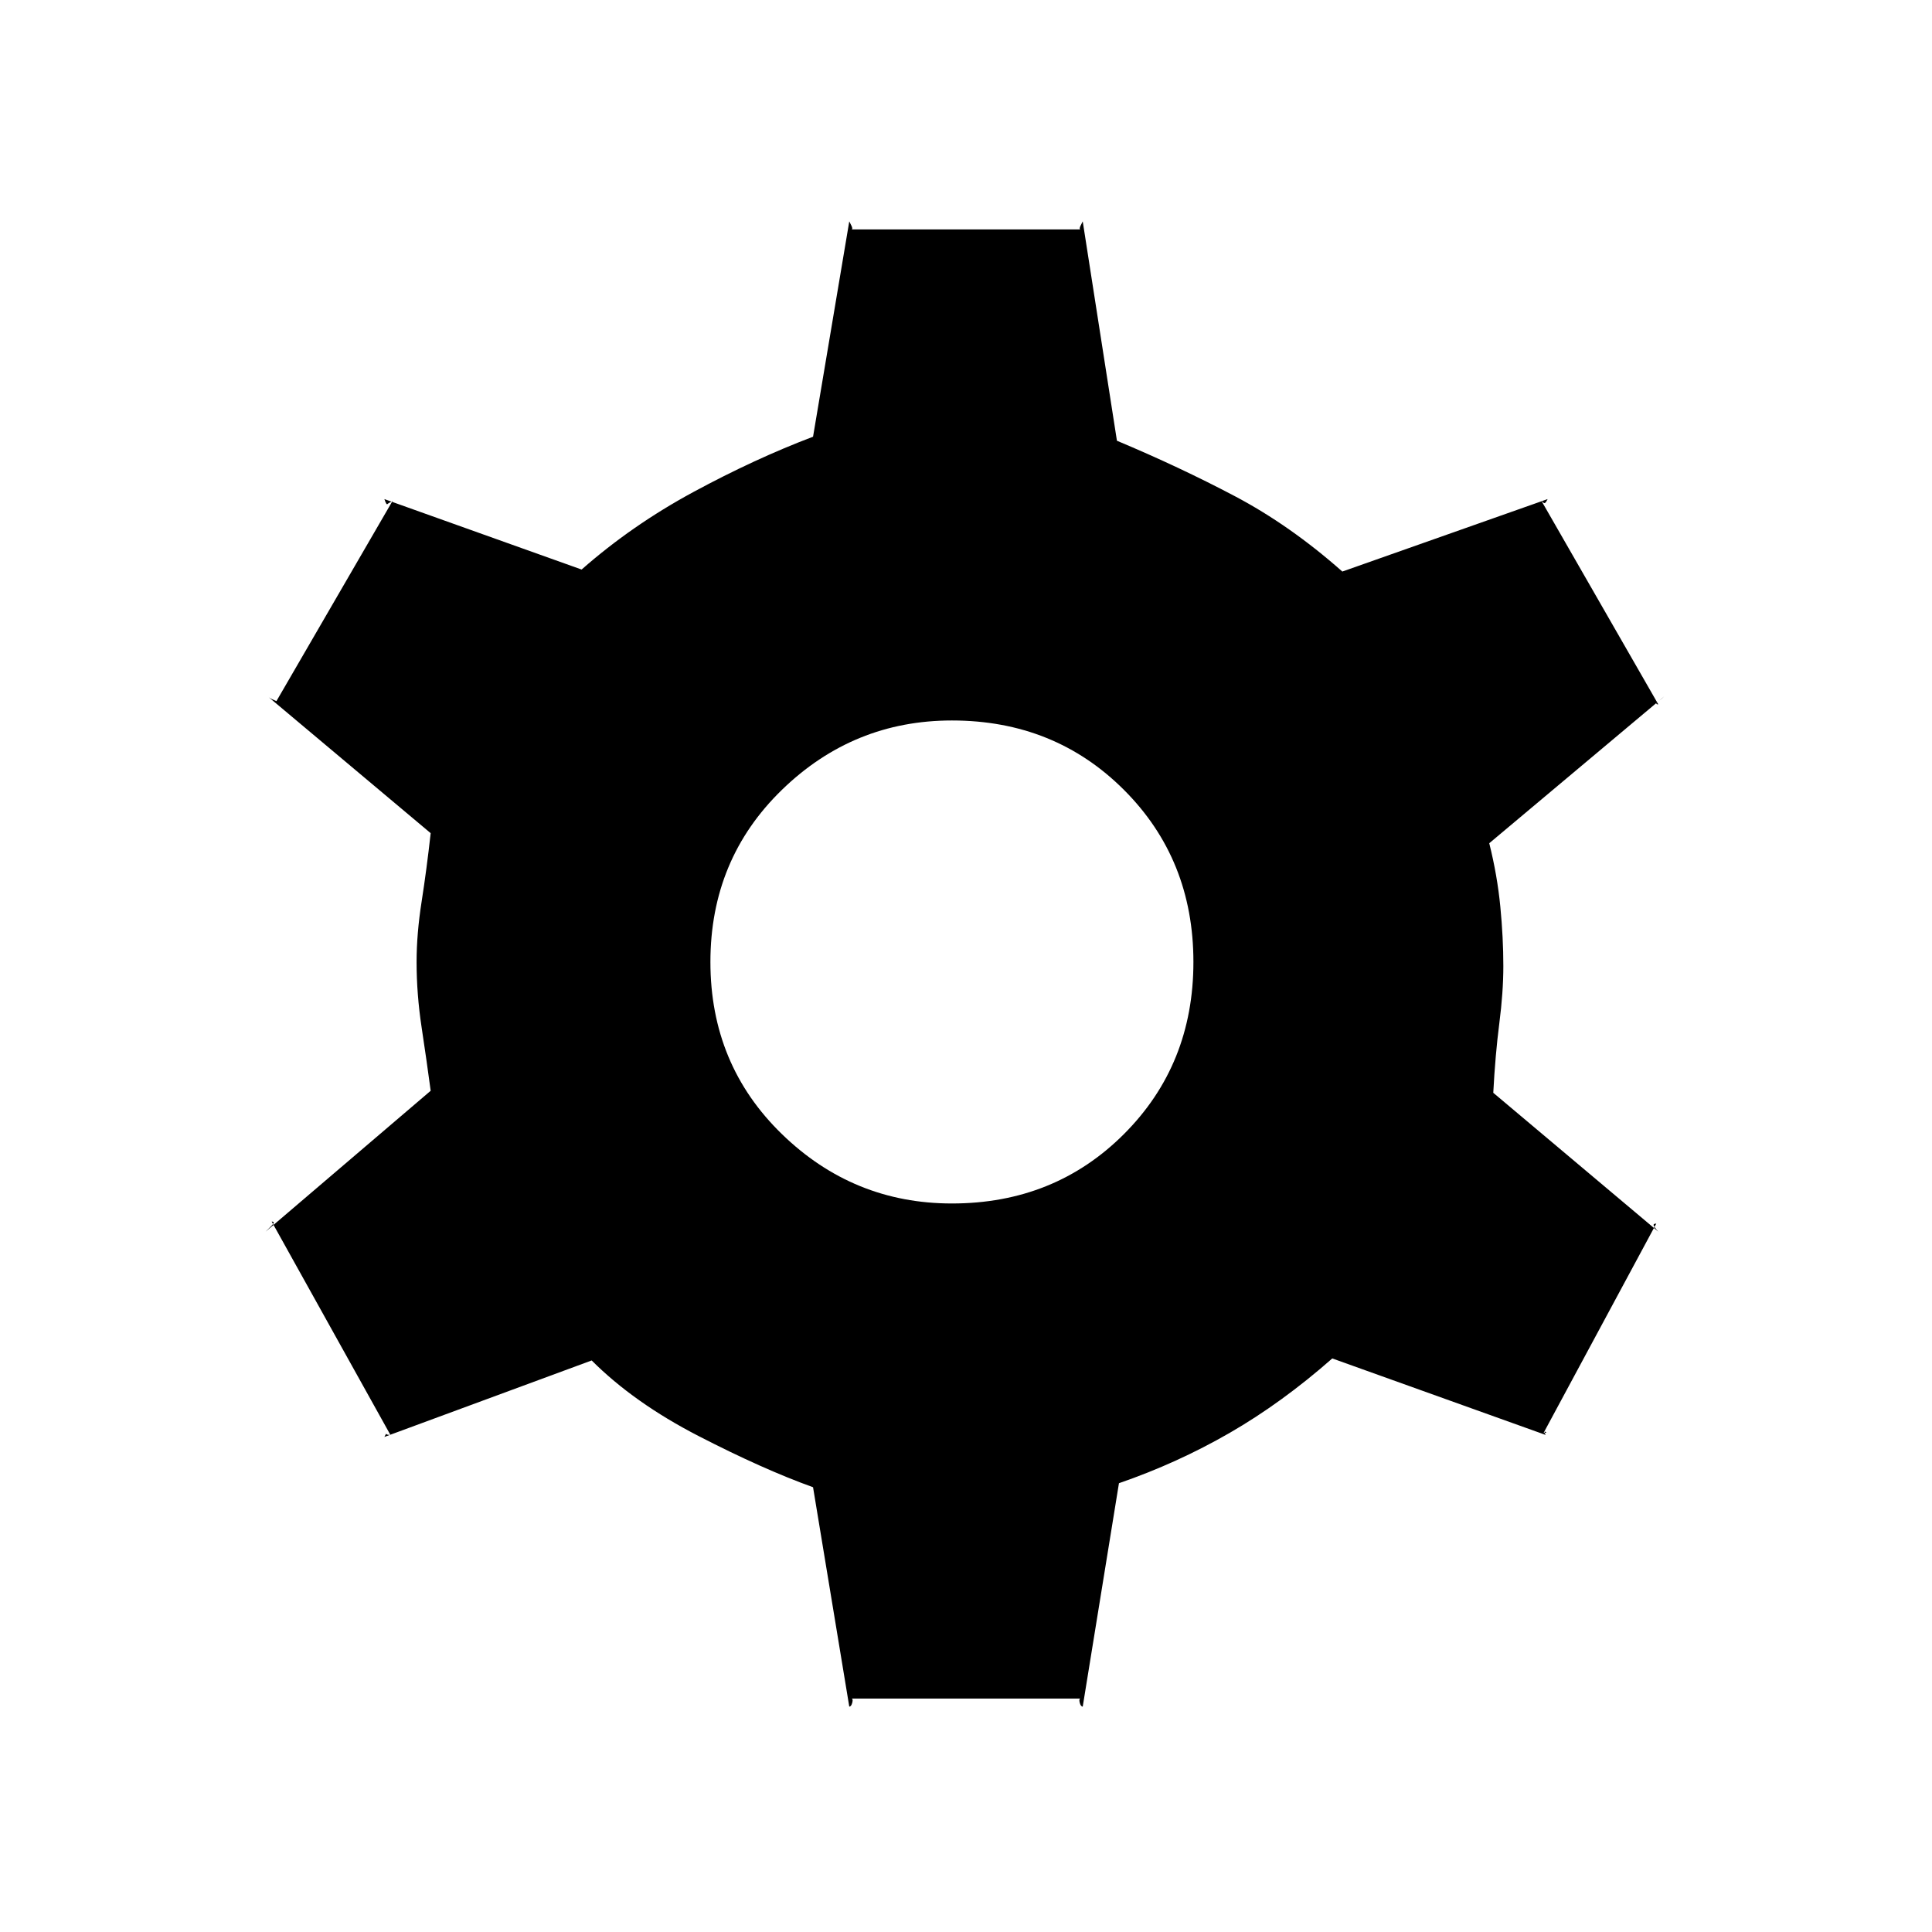 <svg xmlns="http://www.w3.org/2000/svg" height="20" viewBox="0 -960 960 960" width="20"><path d="M423-116q1 0 .5 2t-1.5 2l-18-109q-25-9-57-25.5T294-284l-103 38q1-2 1-1.5t2 .5l-59-106q2 0 0 2l-3 3 82-70q-2-15-4.5-31.5T207-482q0-14 2.5-30t4.5-34l-81-68q1 1 3.5 2t.5 1l58-100q-2 1-2.5 1.5T191-712l98 35q25-22 55.5-38.5T404-743l18-107 1 2q1 2 0 2h114q-1 0 0-2l1-2 17 109q31 13 58.5 27.5T667-676l102-36q-1 2-1.5 2t-1.5-1l58 101q-2 0 0-1.5t3-2.5l-87 73q4 16 5.5 31.5T747-480q0 13-2 28.5t-3 34.5l82 69q-1-1-2-2.5t1-1.5l-56 104q2 0 1-.5t0 1.5l-106-38q-25 22-51 37t-55 25l-18 111q-1 0-1.5-2t.5-2H423Zm50-246q51 0 85.5-34.5T593-482q0-51-34.5-85.5T473-602q-49 0-84.5 34.5T353-482q0 51 35.5 85.5T473-362Z"/></svg>